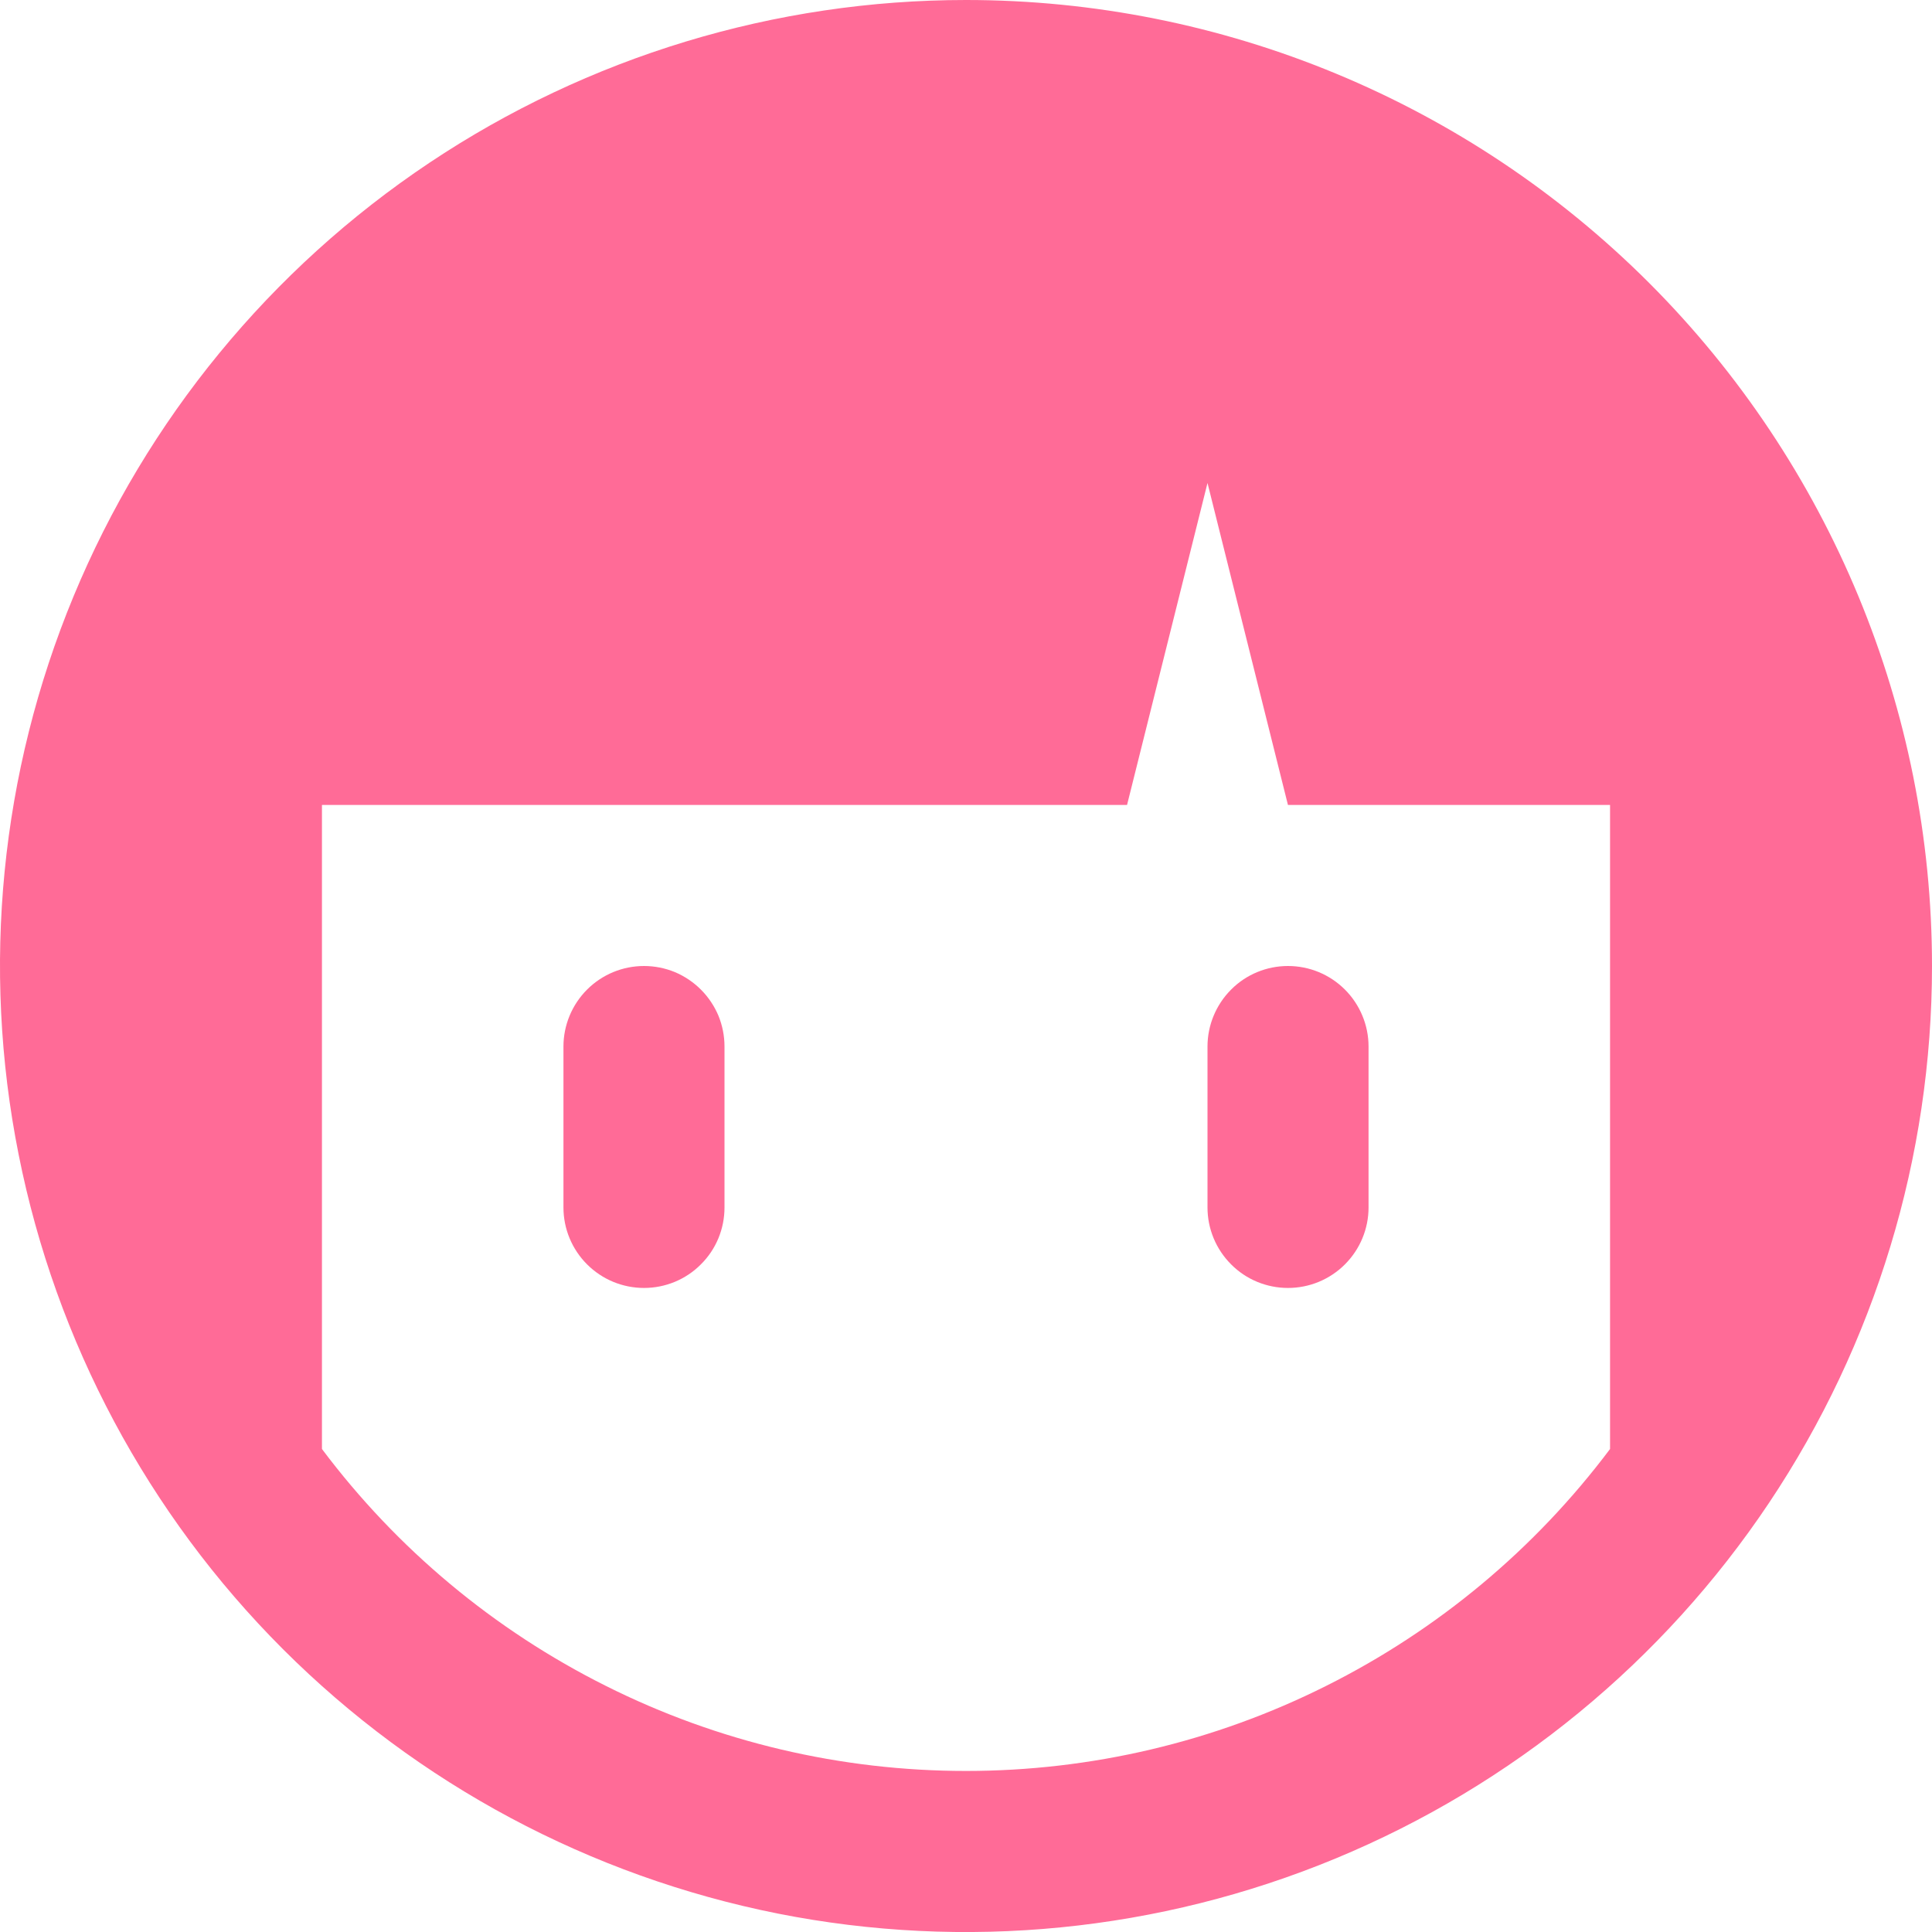 <svg width="14" height="14" viewBox="0 0 14 14" fill="none" xmlns="http://www.w3.org/2000/svg">
<g clip-path="url(#clip0_15093_4659)">
<path d="M7 0C5.616 0 4.262 0.411 3.111 1.18C1.96 1.949 1.063 3.042 0.533 4.321C0.003 5.6 -0.136 7.008 0.135 8.366C0.405 9.723 1.071 10.971 2.05 11.95C3.029 12.929 4.277 13.595 5.634 13.866C6.992 14.136 8.4 13.997 9.679 13.467C10.958 12.937 12.051 12.04 12.82 10.889C13.589 9.738 14 8.384 14 7C14 5.143 13.262 3.363 11.95 2.05C10.637 0.737 8.857 0 7 0ZM7 12.833C6.094 12.833 5.201 12.623 4.391 12.217C3.581 11.812 2.877 11.225 2.333 10.5V5.833H8.167L8.75 3.5L9.333 5.833H11.667V10.5C11.123 11.225 10.419 11.812 9.609 12.217C8.799 12.623 7.906 12.833 7 12.833Z" fill="#FF6B97"/>
<path d="M4.667 7C4.512 7 4.364 7.061 4.254 7.171C4.145 7.28 4.083 7.429 4.083 7.583V8.75C4.083 8.905 4.145 9.053 4.254 9.162C4.364 9.272 4.512 9.333 4.667 9.333C4.821 9.333 4.97 9.272 5.079 9.162C5.189 9.053 5.25 8.905 5.25 8.75V7.583C5.25 7.507 5.235 7.431 5.206 7.36C5.176 7.289 5.133 7.225 5.079 7.171C5.025 7.117 4.961 7.074 4.89 7.044C4.819 7.015 4.743 7 4.667 7ZM9.333 7C9.179 7 9.03 7.061 8.921 7.171C8.812 7.28 8.75 7.429 8.75 7.583V8.75C8.75 8.905 8.812 9.053 8.921 9.162C9.03 9.272 9.179 9.333 9.333 9.333C9.488 9.333 9.636 9.272 9.746 9.162C9.855 9.053 9.917 8.905 9.917 8.75V7.583C9.917 7.429 9.855 7.28 9.746 7.171C9.636 7.061 9.488 7 9.333 7Z" fill="#FF6B97"/>
</g>
<defs>
<clipPath id="clip0_15093_4659">
<rect width="14" height="14" fill="white"/>
</clipPath>
</defs>
</svg>
